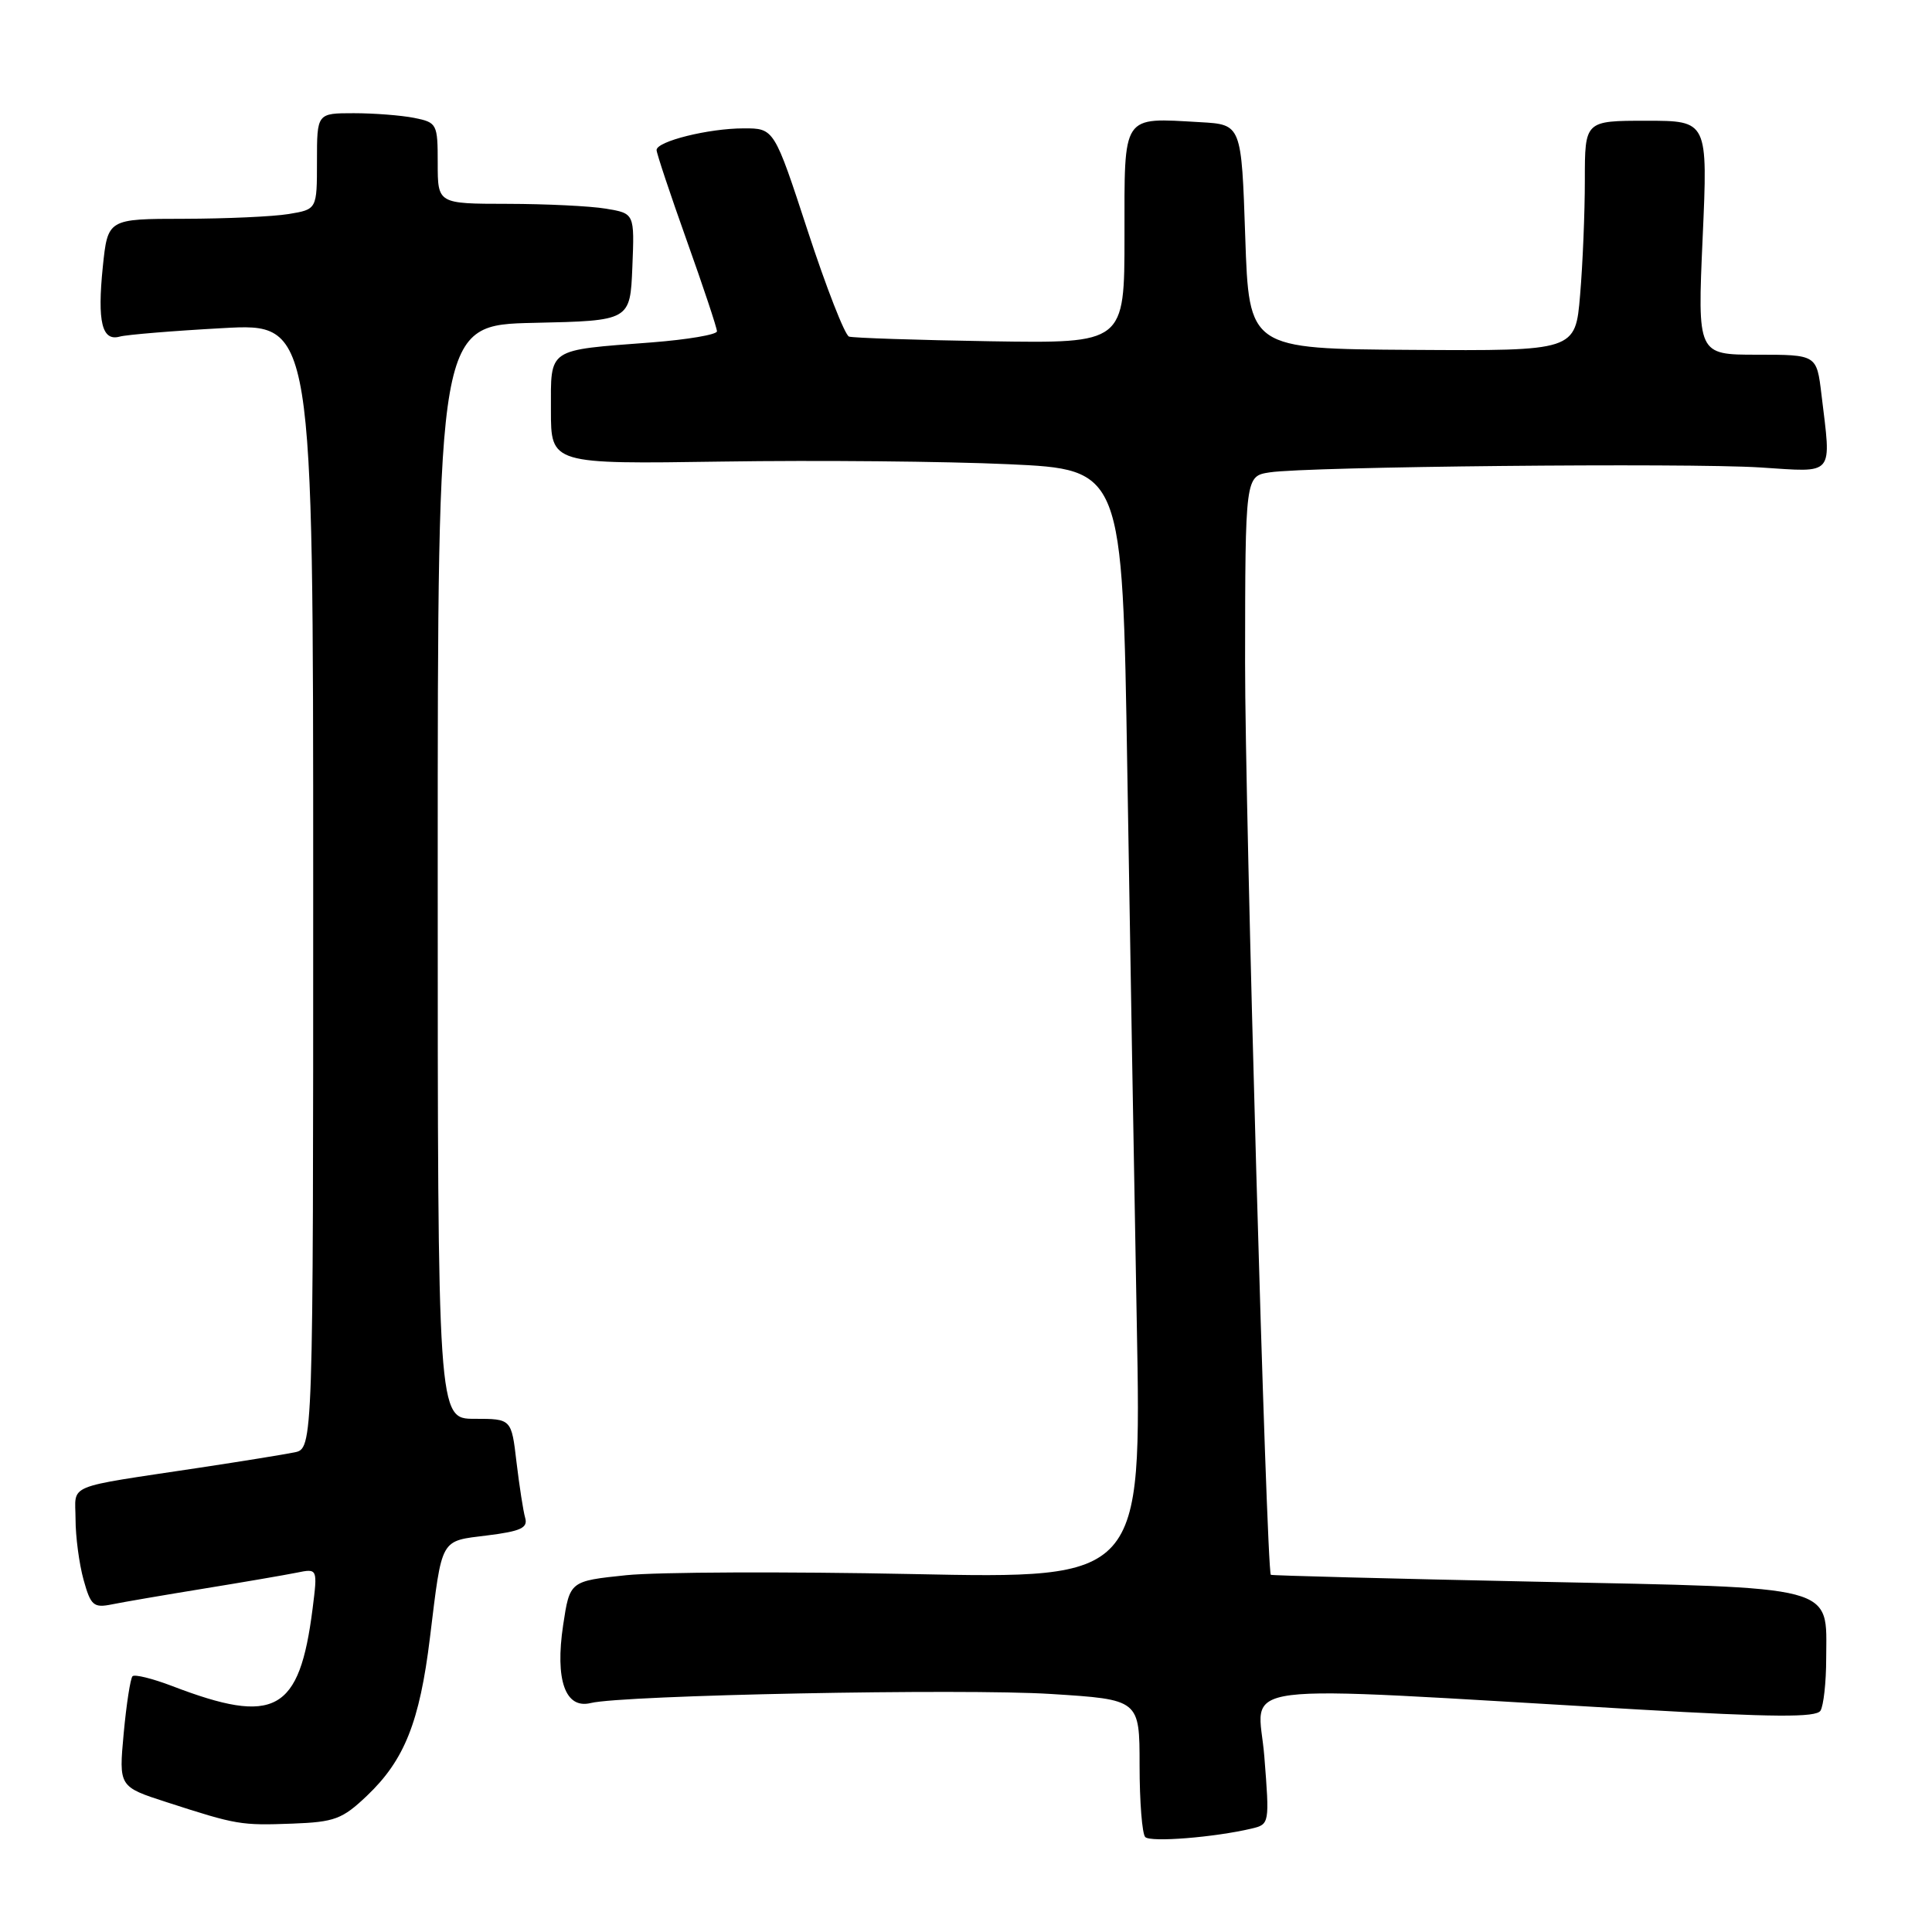 <?xml version="1.0" encoding="UTF-8" standalone="no"?>
<!DOCTYPE svg PUBLIC "-//W3C//DTD SVG 1.1//EN" "http://www.w3.org/Graphics/SVG/1.1/DTD/svg11.dtd" >
<svg xmlns="http://www.w3.org/2000/svg" xmlns:xlink="http://www.w3.org/1999/xlink" version="1.1" viewBox="0 0 256 256">
 <g >
 <path fill="currentColor"
d=" M 165.87 242.29 C 168.21 241.73 168.23 241.62 167.53 232.75 C 166.74 222.60 161.29 223.28 216.98 226.51 C 235.03 227.55 240.64 227.59 241.22 226.68 C 241.63 226.03 241.98 222.91 241.98 219.75 C 242.01 209.93 243.89 210.42 203.41 209.58 C 184.22 209.18 168.46 208.77 168.39 208.67 C 167.81 207.84 164.96 106.96 164.98 87.80 C 165.00 63.09 165.00 63.09 168.25 62.59 C 173.28 61.82 223.43 61.32 233.25 61.94 C 243.22 62.58 242.67 63.24 241.35 52.25 C 240.72 47.00 240.72 47.00 232.82 47.00 C 224.92 47.00 224.92 47.00 225.61 31.50 C 226.30 16.00 226.30 16.00 218.15 16.00 C 210.00 16.00 210.00 16.00 210.00 23.85 C 210.00 28.17 209.72 35.03 209.37 39.10 C 208.75 46.50 208.75 46.50 187.12 46.36 C 165.50 46.22 165.50 46.22 165.00 31.36 C 164.50 16.50 164.50 16.50 159.05 16.19 C 148.57 15.60 149.00 14.95 149.00 31.27 C 149.00 45.50 149.00 45.50 131.25 45.22 C 121.49 45.06 113.05 44.78 112.50 44.60 C 111.95 44.41 109.49 38.12 107.04 30.63 C 102.58 17.00 102.58 17.00 98.54 17.01 C 93.88 17.01 87.00 18.73 87.00 19.88 C 87.00 20.31 88.80 25.71 91.00 31.88 C 93.20 38.04 95.00 43.45 95.00 43.90 C 95.00 44.34 91.11 45.00 86.36 45.37 C 72.39 46.44 73.00 46.03 73.00 54.36 C 73.00 61.50 73.00 61.50 95.75 61.16 C 108.26 60.97 125.30 61.13 133.62 61.51 C 148.73 62.20 148.73 62.20 149.37 101.85 C 149.72 123.66 150.29 156.73 150.63 175.35 C 151.26 209.20 151.26 209.20 120.88 208.57 C 104.17 208.23 87.12 208.30 83.00 208.72 C 75.50 209.50 75.50 209.50 74.62 215.33 C 73.53 222.61 74.90 226.49 78.28 225.66 C 82.53 224.61 127.57 223.72 139.25 224.46 C 151.00 225.20 151.00 225.20 151.00 233.93 C 151.00 238.74 151.34 243.00 151.75 243.42 C 152.47 244.14 160.94 243.46 165.87 242.29 Z  M 48.62 237.95 C 53.59 233.23 55.61 228.16 56.97 217.00 C 58.61 203.62 58.26 204.24 64.58 203.45 C 69.00 202.90 69.97 202.45 69.59 201.13 C 69.33 200.23 68.82 196.91 68.44 193.75 C 67.77 188.00 67.77 188.00 62.88 188.00 C 58.00 188.00 58.00 188.00 58.00 115.53 C 58.00 43.06 58.00 43.06 70.75 42.78 C 83.50 42.50 83.50 42.50 83.79 35.39 C 84.08 28.28 84.08 28.28 80.29 27.65 C 78.21 27.30 72.34 27.02 67.25 27.01 C 58.00 27.00 58.00 27.00 58.00 21.63 C 58.00 16.41 57.91 16.23 54.88 15.62 C 53.16 15.28 49.56 15.00 46.88 15.00 C 42.00 15.00 42.00 15.00 42.00 21.37 C 42.00 27.74 42.00 27.74 38.25 28.36 C 36.19 28.70 29.95 28.98 24.39 28.99 C 14.28 29.00 14.28 29.00 13.62 35.38 C 12.88 42.65 13.51 45.26 15.87 44.60 C 16.77 44.35 22.90 43.84 29.50 43.48 C 41.50 42.81 41.50 42.81 41.50 117.38 C 41.50 191.95 41.50 191.95 39.00 192.45 C 37.62 192.73 32.00 193.64 26.50 194.47 C 8.31 197.22 10.00 196.52 10.01 201.30 C 10.01 203.61 10.49 207.22 11.07 209.32 C 12.02 212.75 12.40 213.08 14.82 212.59 C 16.29 212.29 21.77 211.35 27.00 210.50 C 32.23 209.65 37.76 208.70 39.30 208.39 C 42.09 207.82 42.09 207.82 41.42 213.16 C 39.68 226.86 36.45 228.64 22.79 223.40 C 20.19 222.41 17.84 221.83 17.56 222.11 C 17.28 222.39 16.75 225.80 16.39 229.68 C 15.74 236.75 15.74 236.75 22.12 238.81 C 31.39 241.81 31.90 241.89 38.74 241.64 C 44.34 241.43 45.36 241.05 48.62 237.95 Z "/>
</g>
</svg>